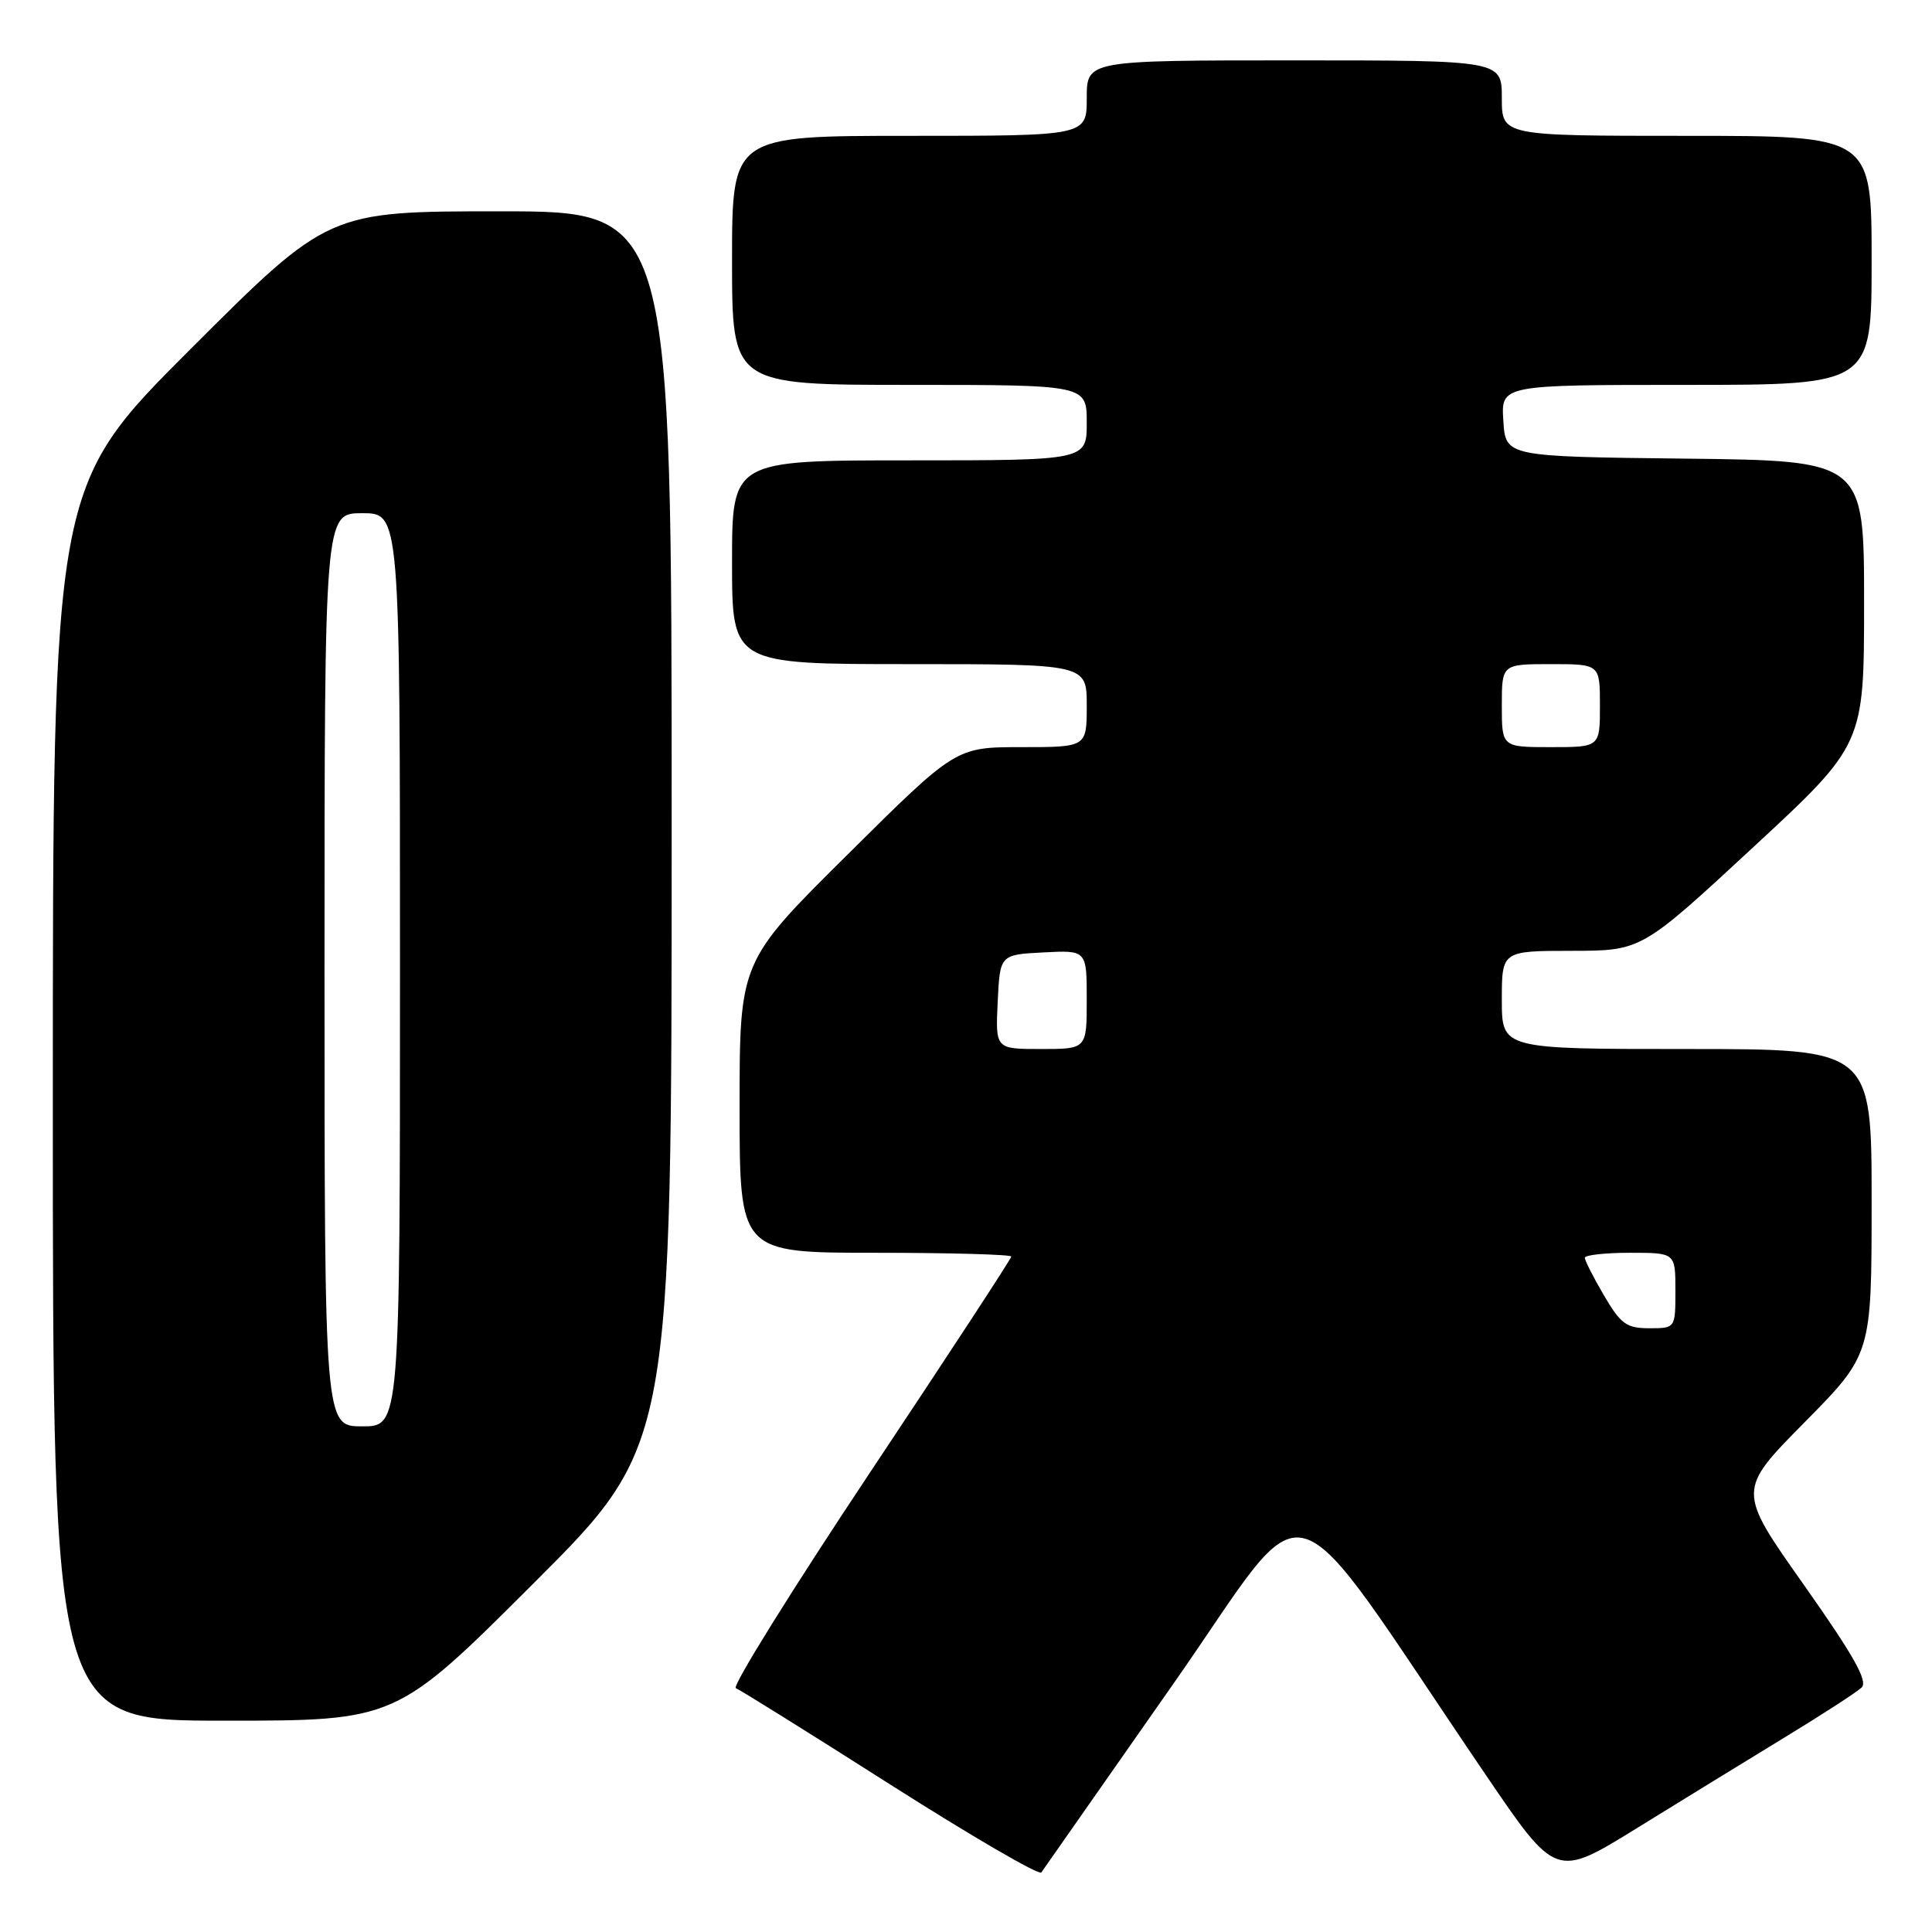 <?xml version="1.0" encoding="UTF-8" standalone="no"?>
<!DOCTYPE svg PUBLIC "-//W3C//DTD SVG 1.1//EN" "http://www.w3.org/Graphics/SVG/1.1/DTD/svg11.dtd" >
<svg xmlns="http://www.w3.org/2000/svg" xmlns:xlink="http://www.w3.org/1999/xlink" version="1.1" viewBox="0 0 256 256">
 <g >
 <path fill="currentColor"
d=" M 155.40 223.22 C 174.37 196.16 169.37 194.72 196.87 235.18 C 206.17 248.86 206.17 248.86 216.83 242.28 C 222.70 238.65 231.55 233.22 236.50 230.20 C 241.45 227.19 246.03 224.22 246.67 223.61 C 247.55 222.77 245.65 219.41 239.02 210.00 C 230.19 197.50 230.19 197.50 239.10 188.48 C 248.00 179.46 248.00 179.46 248.00 159.23 C 248.00 139.00 248.00 139.00 223.50 139.00 C 199.00 139.00 199.00 139.00 199.00 132.50 C 199.00 126.00 199.00 126.00 208.25 125.99 C 217.50 125.98 217.50 125.98 232.25 112.32 C 247.00 98.66 247.00 98.66 247.00 79.85 C 247.00 61.04 247.00 61.04 223.25 60.77 C 199.50 60.50 199.50 60.50 199.20 55.75 C 198.89 51.00 198.89 51.00 223.45 51.00 C 248.00 51.00 248.00 51.00 248.00 34.50 C 248.00 18.00 248.00 18.00 223.50 18.00 C 199.00 18.00 199.00 18.00 199.00 13.00 C 199.00 8.00 199.00 8.00 171.50 8.00 C 144.00 8.00 144.00 8.00 144.00 13.00 C 144.00 18.00 144.00 18.00 120.50 18.00 C 97.00 18.00 97.00 18.00 97.00 34.50 C 97.00 51.00 97.00 51.00 120.50 51.00 C 144.00 51.00 144.00 51.00 144.00 56.00 C 144.00 61.00 144.00 61.00 120.50 61.00 C 97.00 61.00 97.00 61.00 97.00 74.50 C 97.00 88.00 97.00 88.00 120.50 88.00 C 144.00 88.00 144.00 88.00 144.00 93.50 C 144.00 99.00 144.00 99.00 135.33 99.00 C 126.65 99.00 126.65 99.00 112.33 113.21 C 98.00 127.41 98.00 127.41 98.00 146.71 C 98.00 166.00 98.00 166.00 116.00 166.00 C 125.90 166.00 134.00 166.23 134.00 166.50 C 134.00 166.78 125.56 179.68 115.25 195.16 C 104.94 210.65 96.95 223.49 97.50 223.69 C 98.05 223.90 107.27 229.65 117.98 236.47 C 128.70 243.29 137.70 248.53 137.98 248.11 C 138.27 247.69 146.11 236.49 155.40 223.22 Z  M 70.74 209.76 C 89.00 191.52 89.00 191.52 89.00 109.76 C 89.00 28.00 89.00 28.00 66.26 28.00 C 43.52 28.00 43.52 28.00 25.26 46.24 C 7.00 64.48 7.00 64.48 7.00 146.24 C 7.00 228.00 7.00 228.00 29.74 228.00 C 52.48 228.00 52.48 228.00 70.74 209.76 Z  M 212.54 171.66 C 211.14 169.28 210.00 167.03 210.00 166.66 C 210.00 166.30 212.70 166.00 216.00 166.00 C 222.00 166.00 222.00 166.00 222.00 171.00 C 222.00 176.00 222.00 176.00 218.54 176.00 C 215.52 176.00 214.76 175.45 212.54 171.66 Z  M 132.20 132.75 C 132.50 126.50 132.50 126.50 138.25 126.20 C 144.00 125.90 144.00 125.90 144.00 132.45 C 144.00 139.00 144.00 139.00 137.95 139.00 C 131.90 139.00 131.90 139.00 132.20 132.75 Z  M 199.00 93.50 C 199.00 88.00 199.00 88.00 205.50 88.00 C 212.00 88.00 212.00 88.00 212.00 93.50 C 212.00 99.00 212.00 99.00 205.50 99.00 C 199.00 99.00 199.00 99.00 199.00 93.50 Z  M 43.00 128.50 C 43.00 68.00 43.00 68.00 48.00 68.00 C 53.00 68.00 53.00 68.00 53.00 128.50 C 53.00 189.00 53.00 189.00 48.00 189.00 C 43.00 189.00 43.00 189.00 43.00 128.50 Z "/>
</g>
</svg>